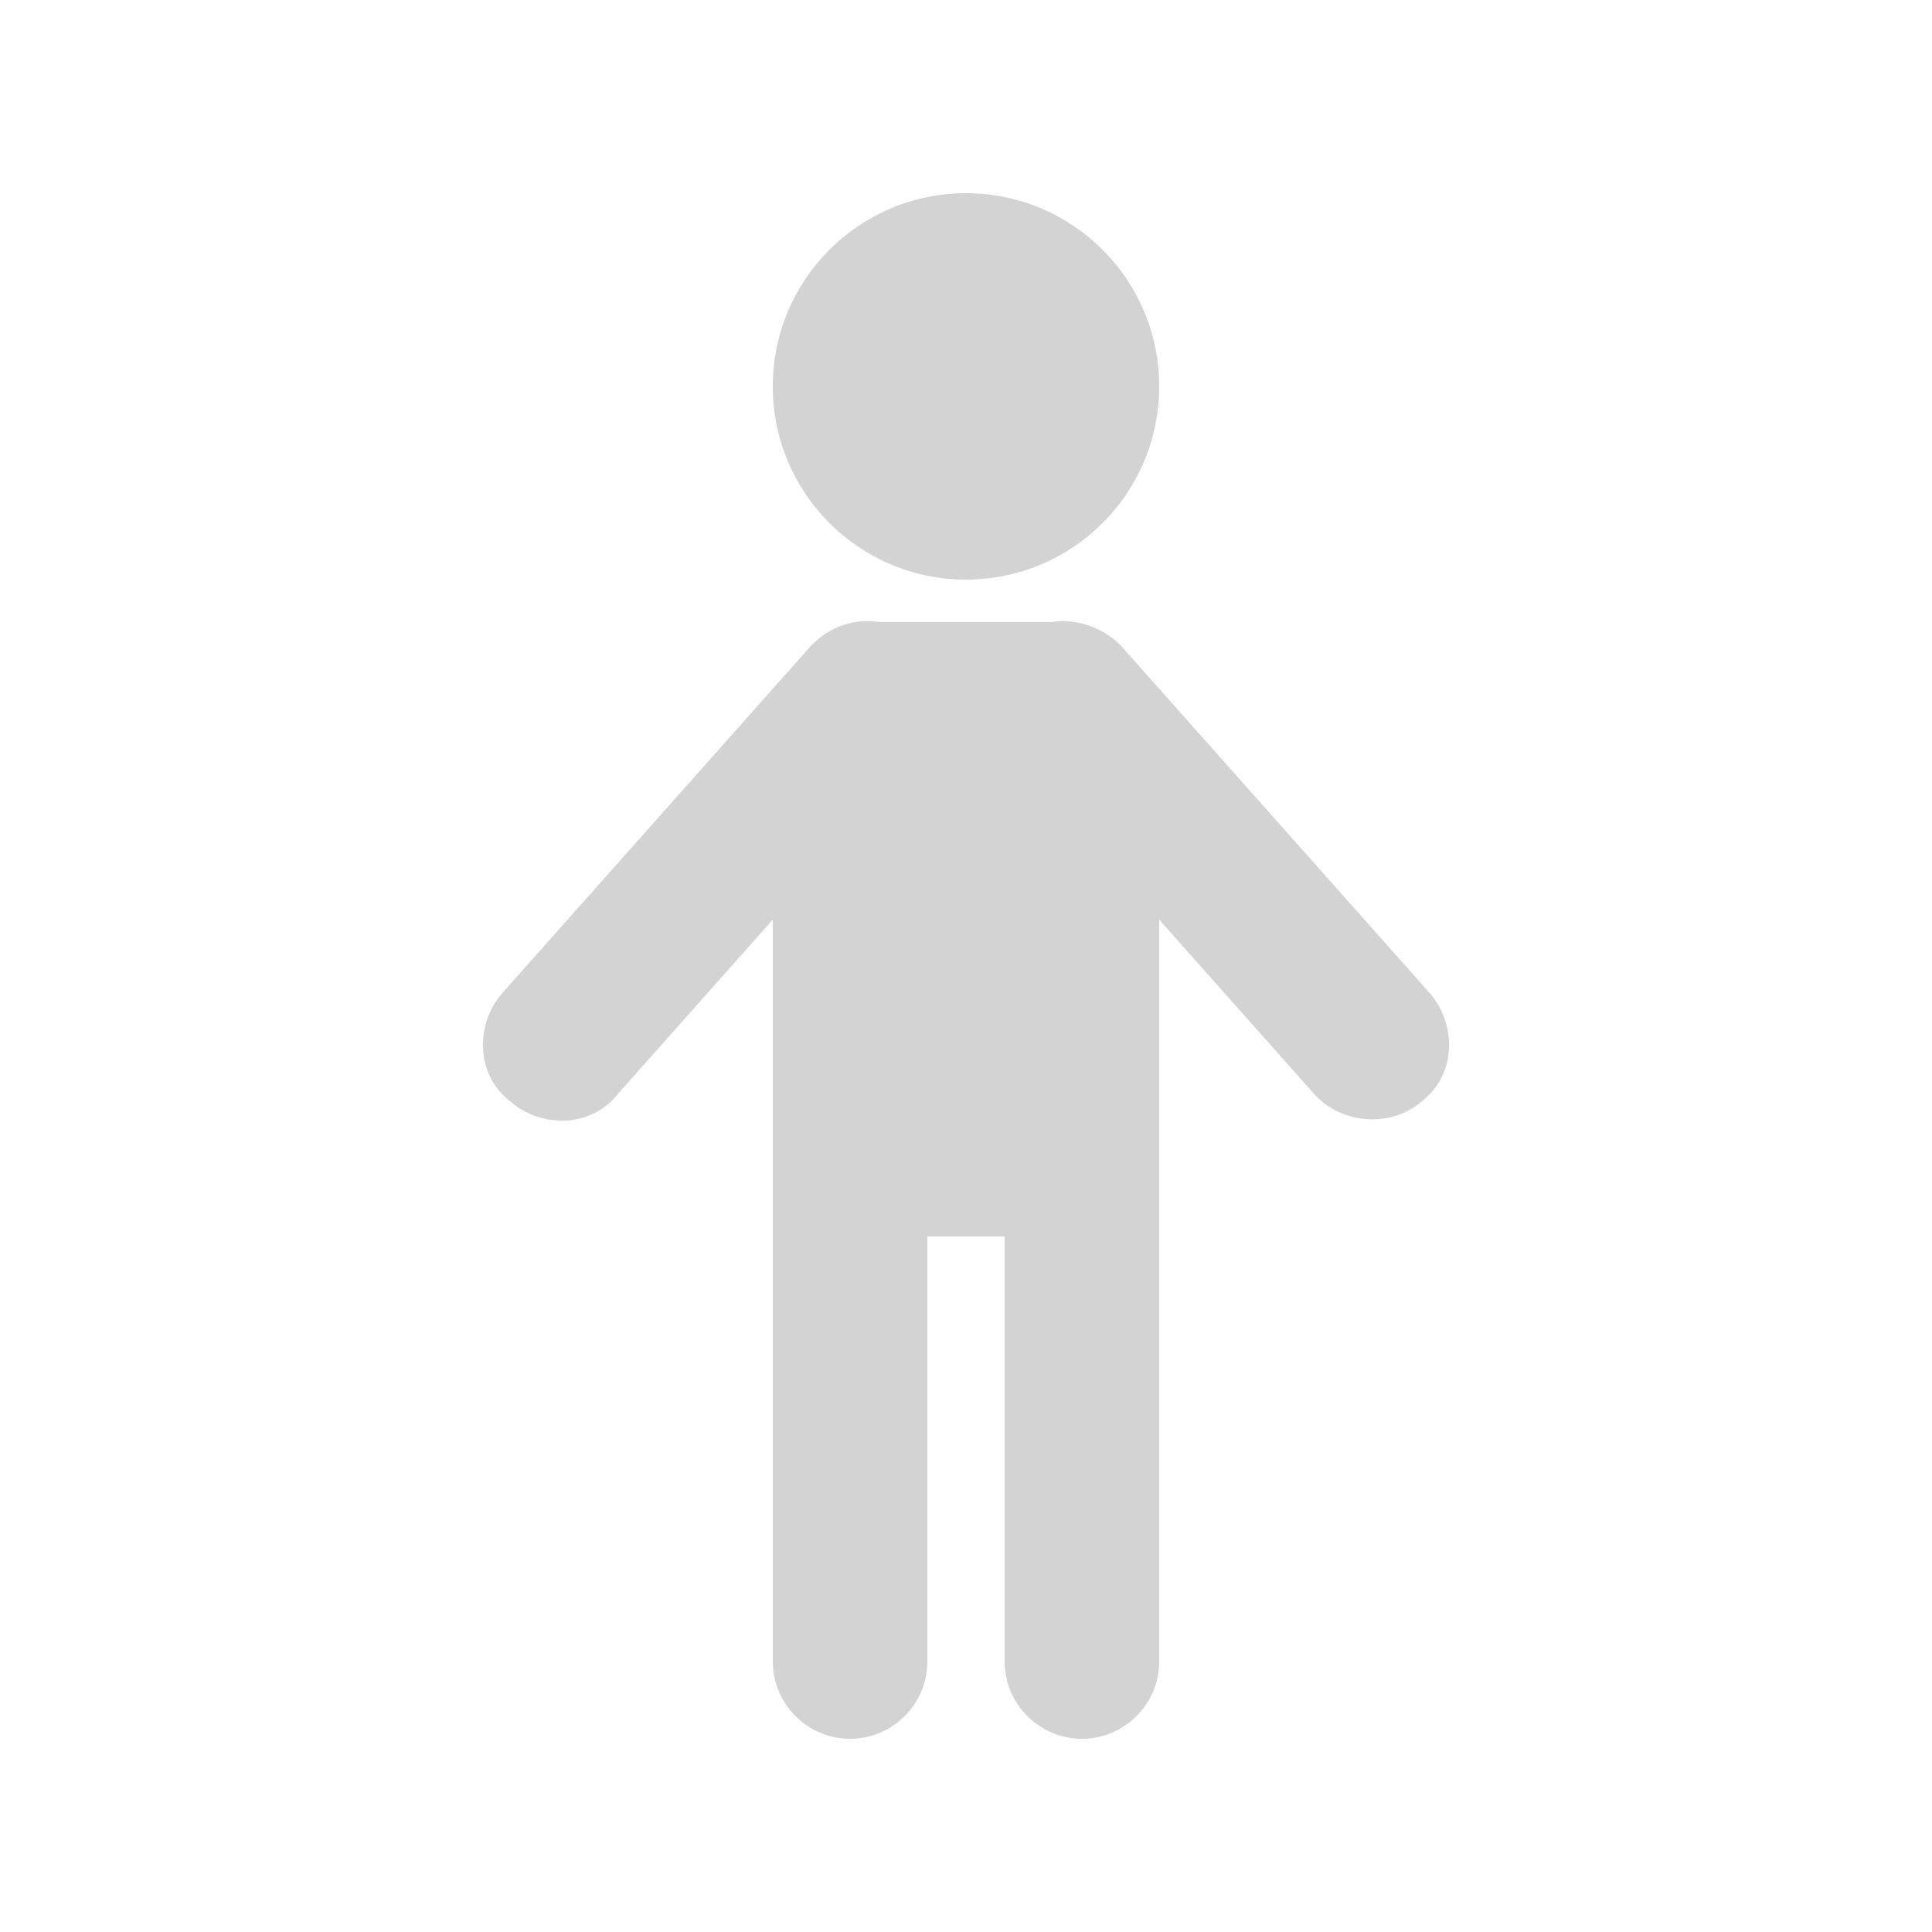 <?xml version="1.0" encoding="utf-8"?>
<!-- Generator: Adobe Illustrator 18.0.0, SVG Export Plug-In . SVG Version: 6.00 Build 0)  -->
<!DOCTYPE svg PUBLIC "-//W3C//DTD SVG 1.1//EN" "http://www.w3.org/Graphics/SVG/1.1/DTD/svg11.dtd">
<svg version="1.1" xmlns="http://www.w3.org/2000/svg" xmlns:xlink="http://www.w3.org/1999/xlink" x="0px" y="0px"
	 viewBox="0 0 50 50" enable-background="new 0 0 50 50" xml:space="preserve">
<g id="Layer_2">
</g>
<g id="Layer_1">
	<g>
		<circle fill="#D3D3D3" cx="25" cy="10" r="5"/>
		<path fill="#D3D3D3" d="M37,25.7l-8-9c-0.5-0.5-1.2-0.7-1.8-0.6c-0.1,0-4.3,0-4.4,0c-0.7-0.1-1.3,0.1-1.8,0.6l-8,9
			c-0.7,0.8-0.7,2.1,0.2,2.8c0.8,0.7,2.1,0.7,2.8-0.2l4-4.5V43c0,1.1,0.9,2,2,2c1.1,0,2-0.9,2-2V32h2v11c0,1.1,0.9,2,2,2
			c1.1,0,2-0.9,2-2V23.8l4,4.5c0.7,0.8,2,0.9,2.8,0.2C37.7,27.8,37.7,26.5,37,25.7z"/>
	</g>
</g>
</svg>
